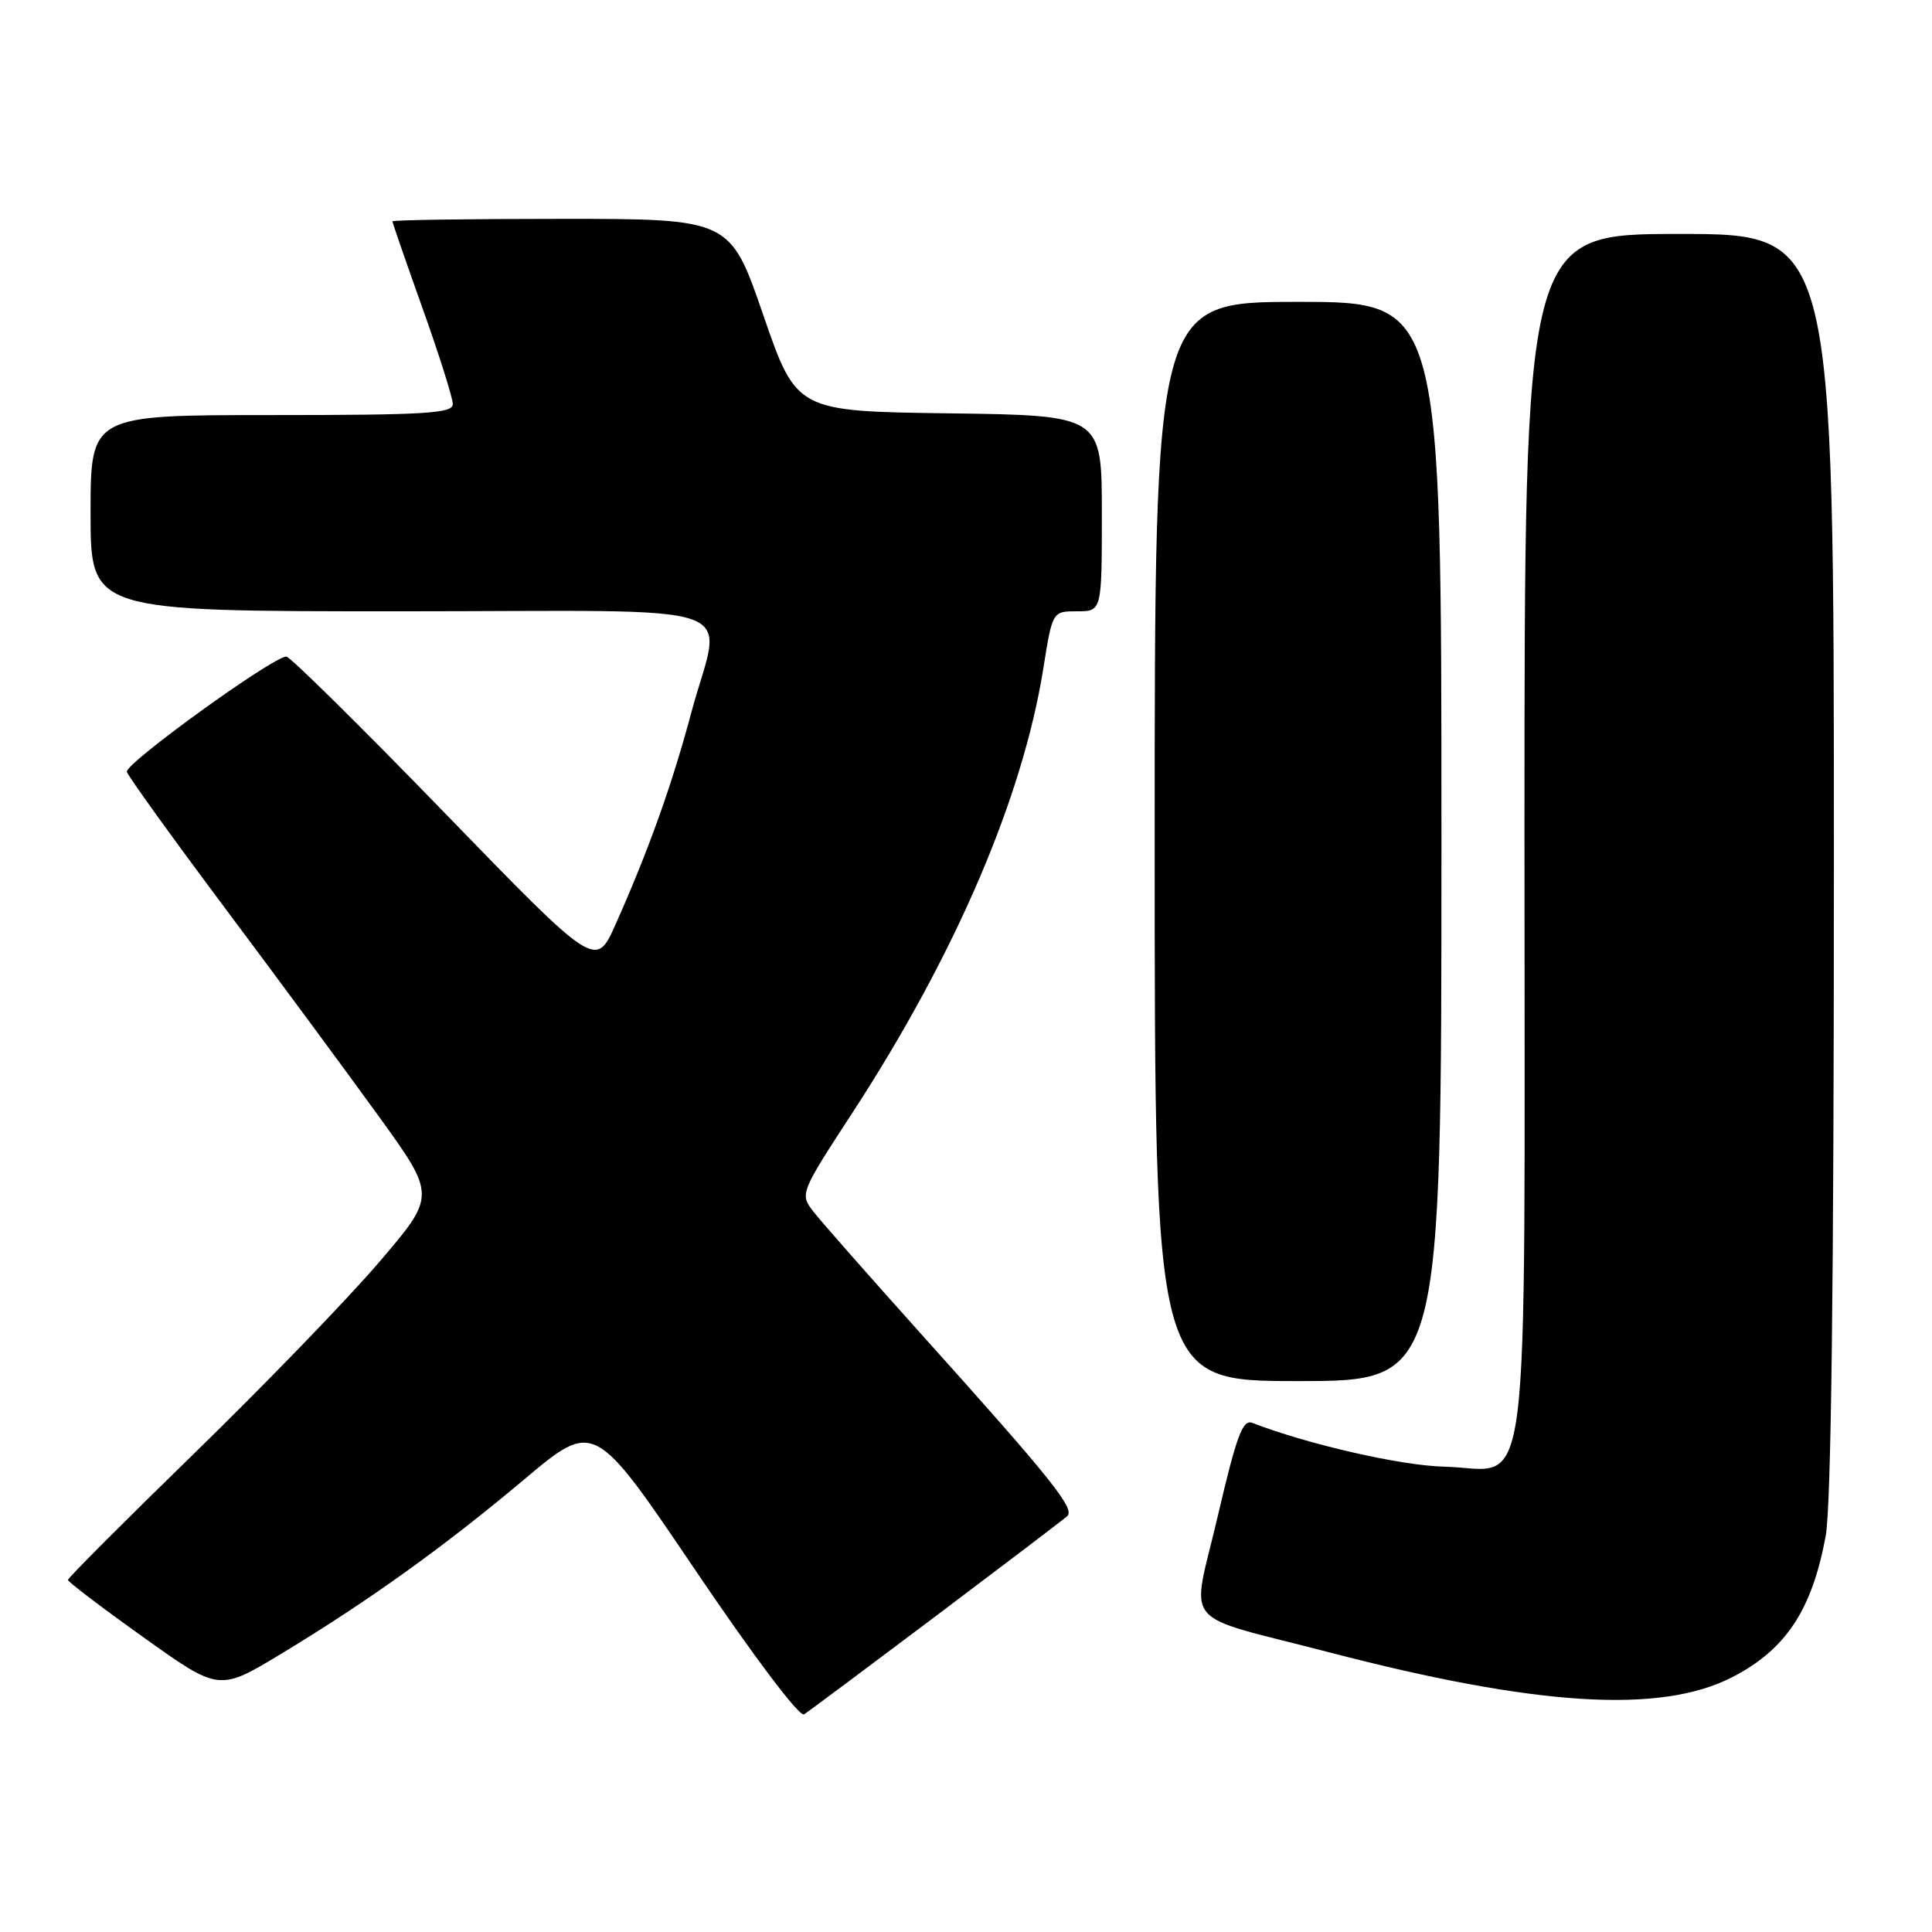 <?xml version="1.0" encoding="UTF-8" standalone="no"?>
<!DOCTYPE svg PUBLIC "-//W3C//DTD SVG 1.1//EN" "http://www.w3.org/Graphics/SVG/1.1/DTD/svg11.dtd" >
<svg xmlns="http://www.w3.org/2000/svg" xmlns:xlink="http://www.w3.org/1999/xlink" version="1.1" viewBox="0 0 256 256">
 <g >
 <path fill="currentColor"
d=" M 124.04 214.11 C 133.09 207.29 140.91 201.35 141.41 200.90 C 142.49 199.93 139.35 196.01 122.27 177.00 C 115.25 169.18 108.70 161.75 107.73 160.48 C 105.98 158.20 106.05 158.03 113.02 147.34 C 126.61 126.46 135.52 105.69 138.25 88.55 C 139.45 81.00 139.45 81.00 142.73 81.00 C 146.00 81.00 146.00 81.00 146.00 68.02 C 146.00 55.04 146.00 55.04 125.77 54.77 C 105.54 54.50 105.54 54.50 101.14 41.75 C 96.75 29.00 96.75 29.00 74.37 29.00 C 62.07 29.00 52.00 29.15 52.00 29.33 C 52.00 29.51 53.80 34.71 56.00 40.88 C 58.20 47.04 60.00 52.75 60.00 53.55 C 60.00 54.78 56.33 55.00 36.00 55.00 C 12.00 55.00 12.00 55.00 12.00 68.00 C 12.00 81.00 12.00 81.00 53.00 81.00 C 100.47 81.00 95.65 79.31 91.58 94.50 C 89.03 104.04 85.92 112.72 81.59 122.43 C 78.95 128.37 78.95 128.37 58.89 107.68 C 47.86 96.31 38.43 87.00 37.94 87.00 C 36.16 87.00 16.51 101.20 16.81 102.27 C 16.98 102.87 22.87 111.04 29.89 120.43 C 36.92 129.82 46.06 142.21 50.22 147.96 C 57.78 158.43 57.78 158.43 50.22 167.26 C 46.07 172.12 35.09 183.47 25.83 192.49 C 16.57 201.50 9.00 209.09 9.00 209.35 C 9.00 209.60 13.51 213.03 19.02 216.96 C 29.03 224.11 29.03 224.11 37.27 219.13 C 48.92 212.08 58.85 204.95 69.51 195.99 C 78.74 188.23 78.74 188.23 92.12 208.03 C 99.83 219.44 105.93 227.54 106.54 227.16 C 107.11 226.80 114.99 220.92 124.04 214.11 Z  M 229.50 222.25 C 236.63 218.59 240.09 213.36 241.91 203.55 C 242.64 199.57 243.00 170.32 243.00 114.32 C 243.00 31.00 243.00 31.00 222.50 31.00 C 202.00 31.00 202.00 31.00 202.00 110.39 C 202.00 202.85 203.05 194.61 191.34 194.34 C 185.64 194.21 173.28 191.38 165.94 188.54 C 164.66 188.04 163.84 190.26 161.35 200.94 C 157.85 215.96 156.01 213.70 176.00 218.91 C 203.57 226.10 220.01 227.12 229.50 222.25 Z  M 191.00 111.50 C 191.00 40.00 191.00 40.00 172.00 40.00 C 153.00 40.00 153.00 40.00 153.00 111.50 C 153.00 183.00 153.00 183.00 172.00 183.00 C 191.00 183.00 191.00 183.00 191.00 111.50 Z "/>
</g>
</svg>